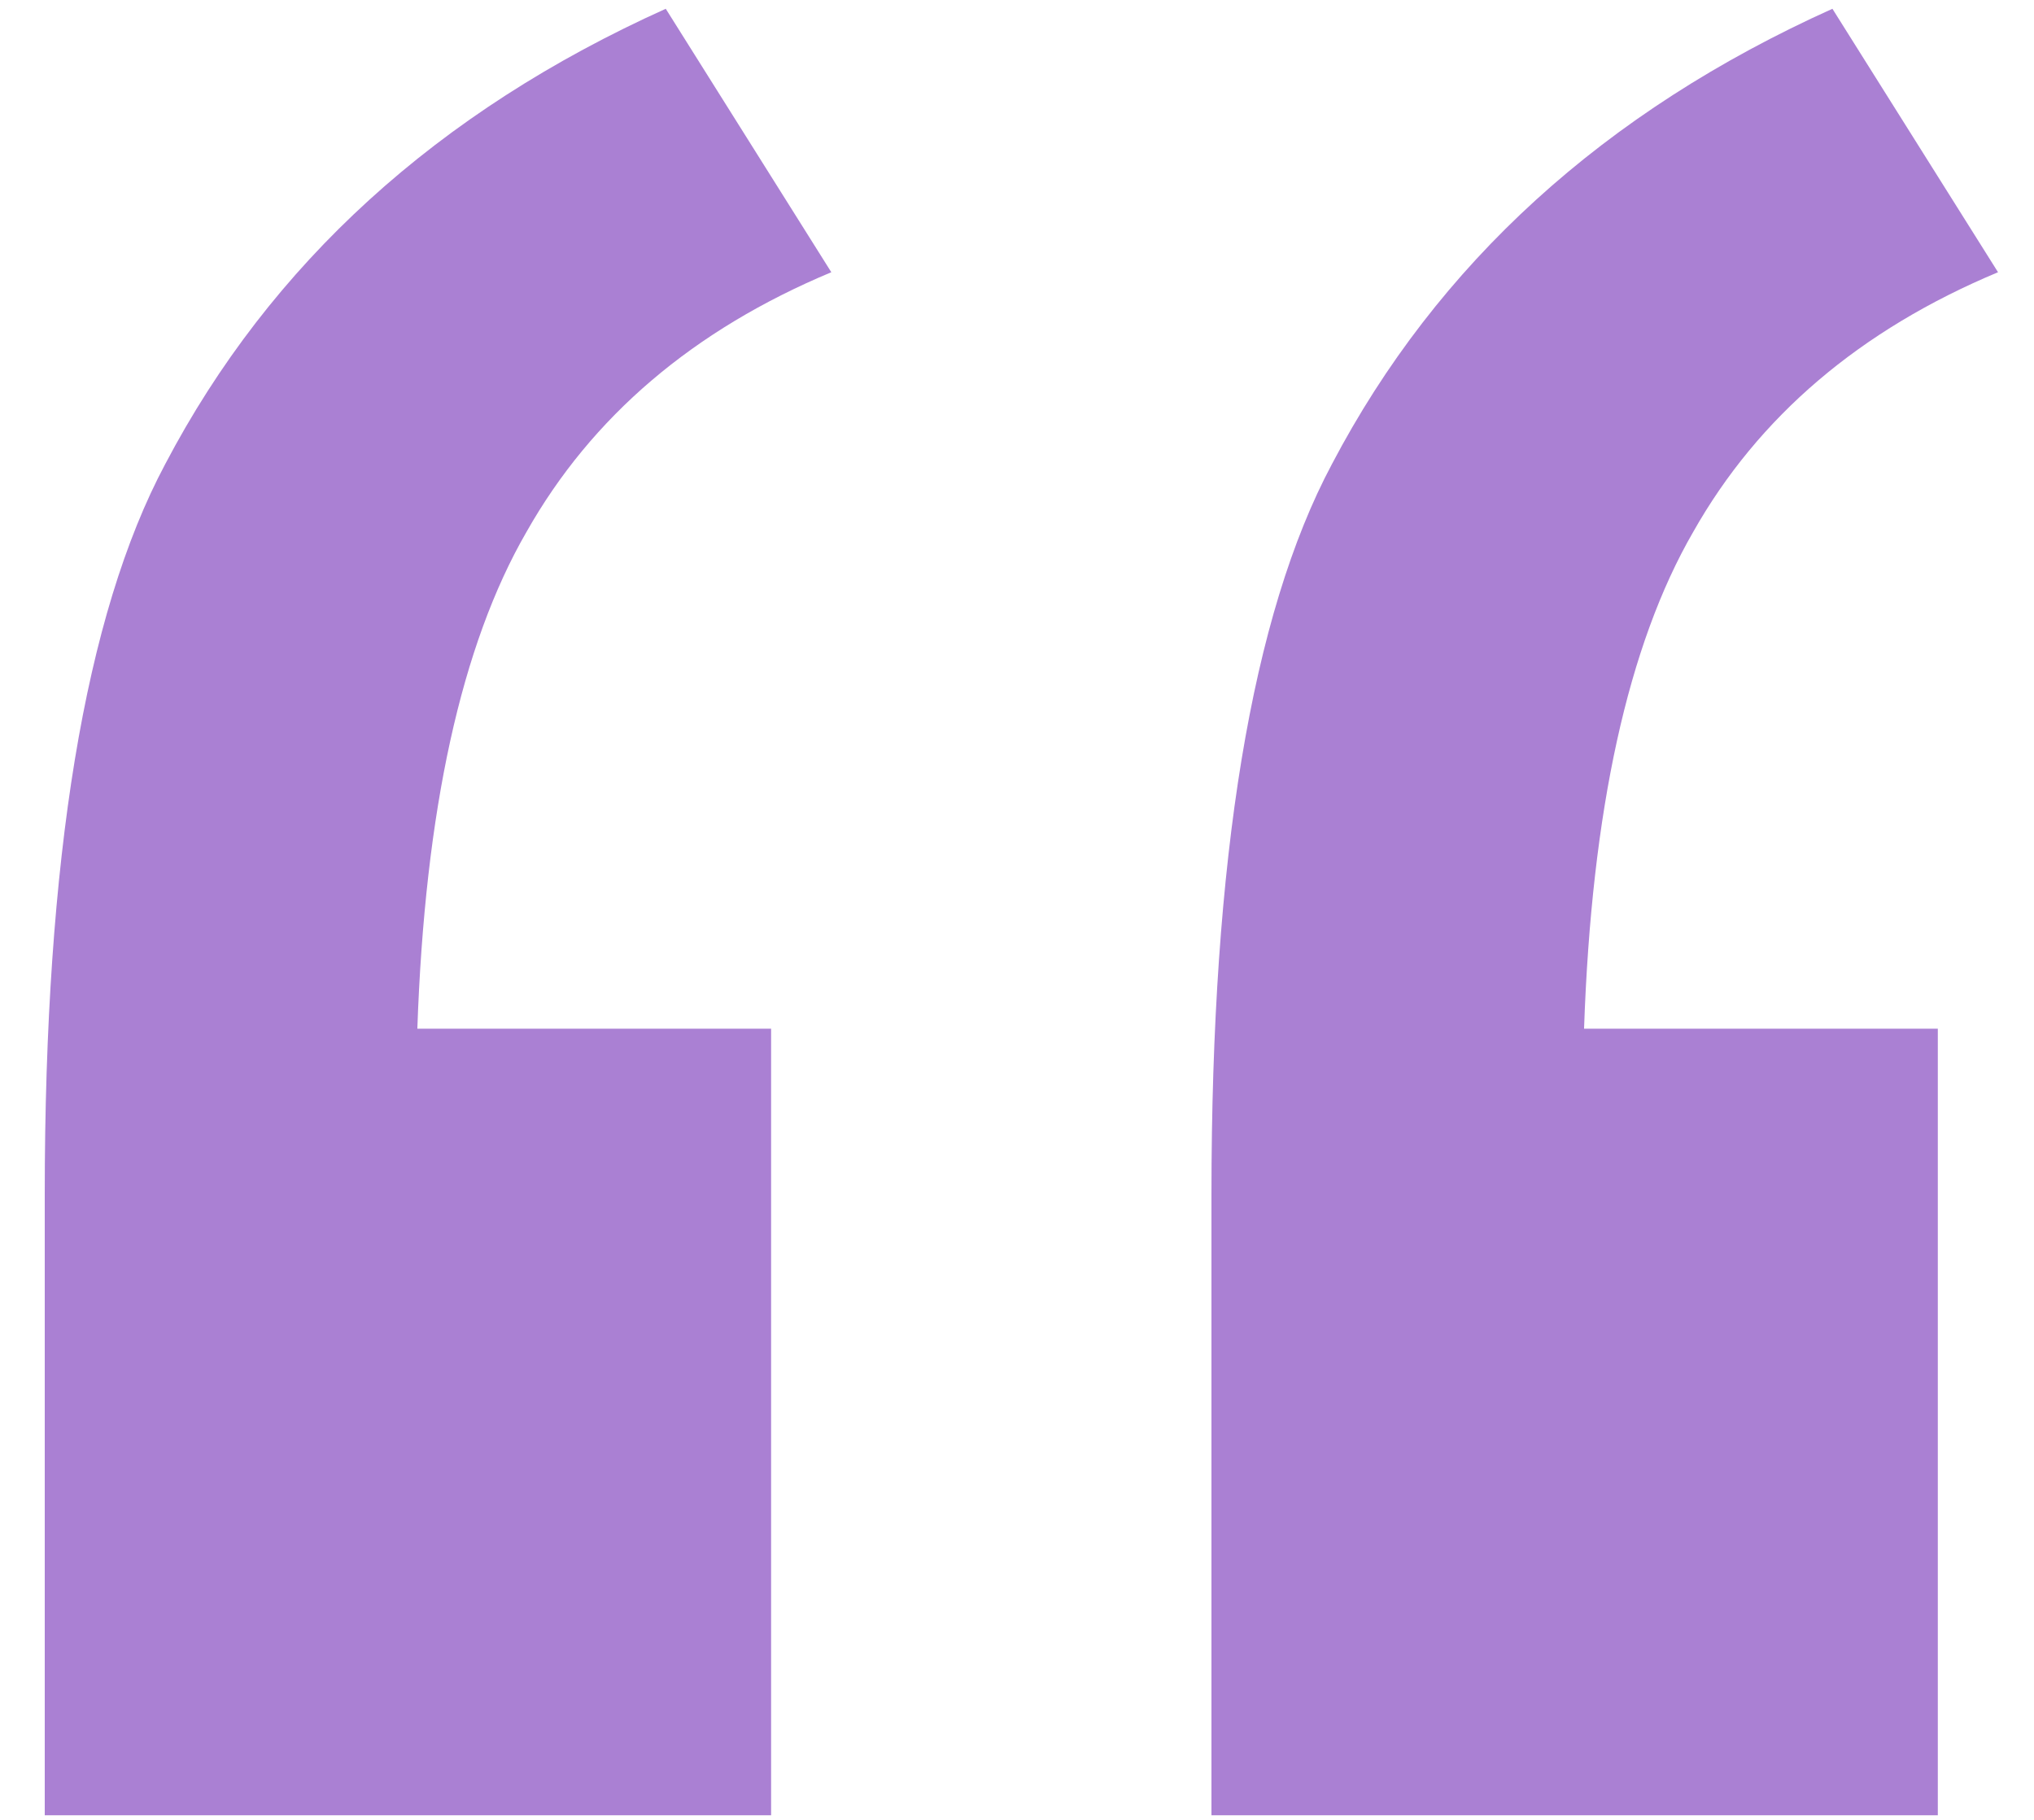 <svg width="38" height="34" viewBox="0 0 38 34" fill="none" xmlns="http://www.w3.org/2000/svg">
<path d="M14.406 19.219V33.914H0.836V22.312C0.836 16.031 1.586 11.484 3.086 8.672C5.055 4.922 8.172 2.086 12.438 0.164L15.531 5.086C12.953 6.164 11.055 7.781 9.836 9.938C8.617 12.047 7.938 15.141 7.797 19.219H14.406ZM36.203 19.219V33.914H22.633V22.312C22.633 16.031 23.383 11.484 24.883 8.672C26.852 4.922 29.969 2.086 34.234 0.164L37.328 5.086C34.75 6.164 32.852 7.781 31.633 9.938C30.414 12.047 29.734 15.141 29.594 19.219H36.203Z" fill="#AA80D3"/>
</svg>
